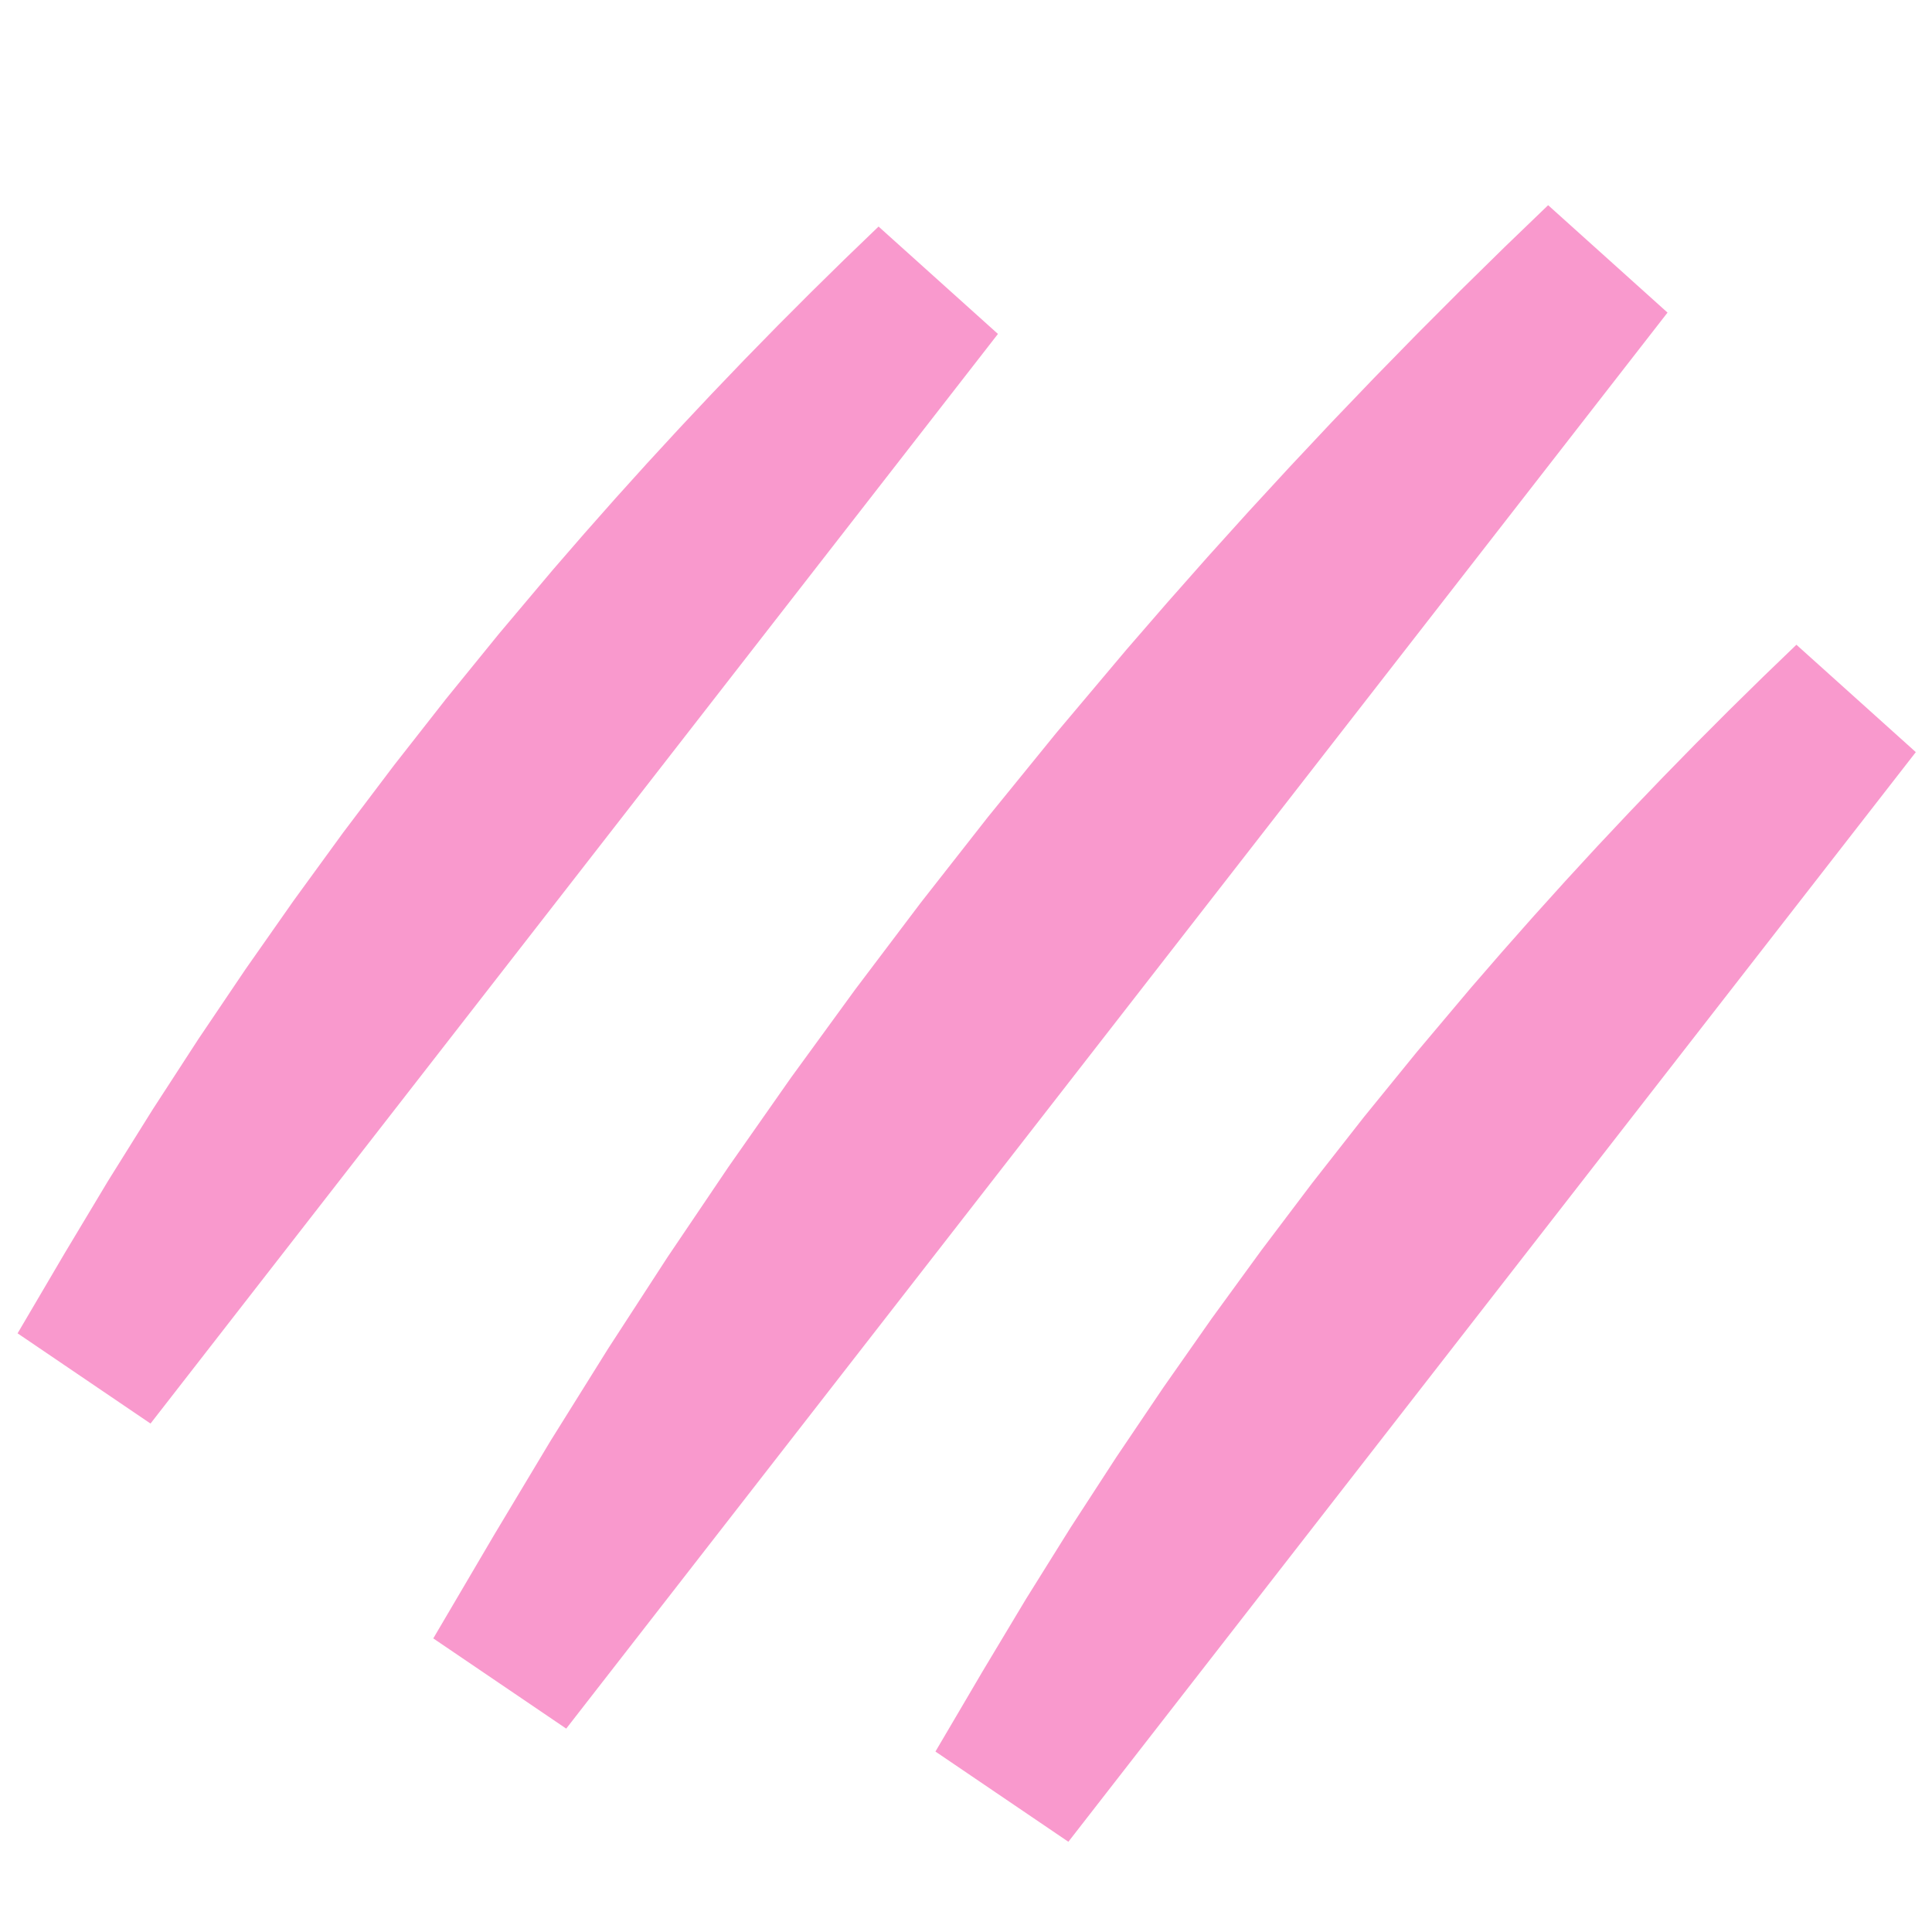 <?xml version="1.0" encoding="UTF-8" standalone="no"?>
<!DOCTYPE svg PUBLIC "-//W3C//DTD SVG 1.1//EN" "http://www.w3.org/Graphics/SVG/1.1/DTD/svg11.dtd">
<svg version="1.1" xmlns="http://www.w3.org/2000/svg" xmlns:xlink="http://www.w3.org/1999/xlink" preserveAspectRatio="xMidYMid meet" viewBox="0 0 600 600"><defs><path d="M326.69 531.75L339.92 509.69L353.53 487.89L367.53 466.34L381.9 445.05L396.64 424.02L411.75 403.27L427.23 382.78L443.06 362.58L459.25 342.67L475.79 323.04L485.25 312.13L494.82 301.31L504.5 290.58L514.28 279.95L524.18 269.42L534.18 258.99L544.29 248.65L554.5 238.41L564.82 228.27L575.24 218.23L312.06 556.63L326.69 531.75ZM175.12 489.16L192.32 460.49L210.01 432.16L228.2 404.15L246.88 376.49L266.03 349.16L285.67 322.19L305.78 295.57L326.36 269.32L347.4 243.44L368.89 217.93L381.19 203.75L393.62 189.69L406.2 175.75L418.92 161.94L431.77 148.25L444.77 134.69L457.9 121.26L471.18 107.95L484.58 94.78L498.13 81.73L156.11 521.49L175.12 489.16ZM41.64 401.87L54.87 379.82L68.49 358.01L82.48 336.46L96.85 315.17L111.59 294.15L126.7 273.39L142.18 252.91L158.01 232.71L174.2 212.79L190.74 193.16L200.2 182.25L209.77 171.43L219.45 160.71L229.24 150.08L239.13 139.55L249.13 129.11L259.24 118.77L269.45 108.54L279.77 98.4L290.19 88.36L27.01 426.75L41.64 401.87Z" id="oBI0jYvnYd"></path></defs><g visibility="inherit"><g visibility="inherit"><g><g><use xlink:href="#oBI0jYvnYd" opacity="1" fill-opacity="0" stroke="#f88ac6" stroke-width="50" stroke-opacity="0.87"></use></g></g></g></g></svg>